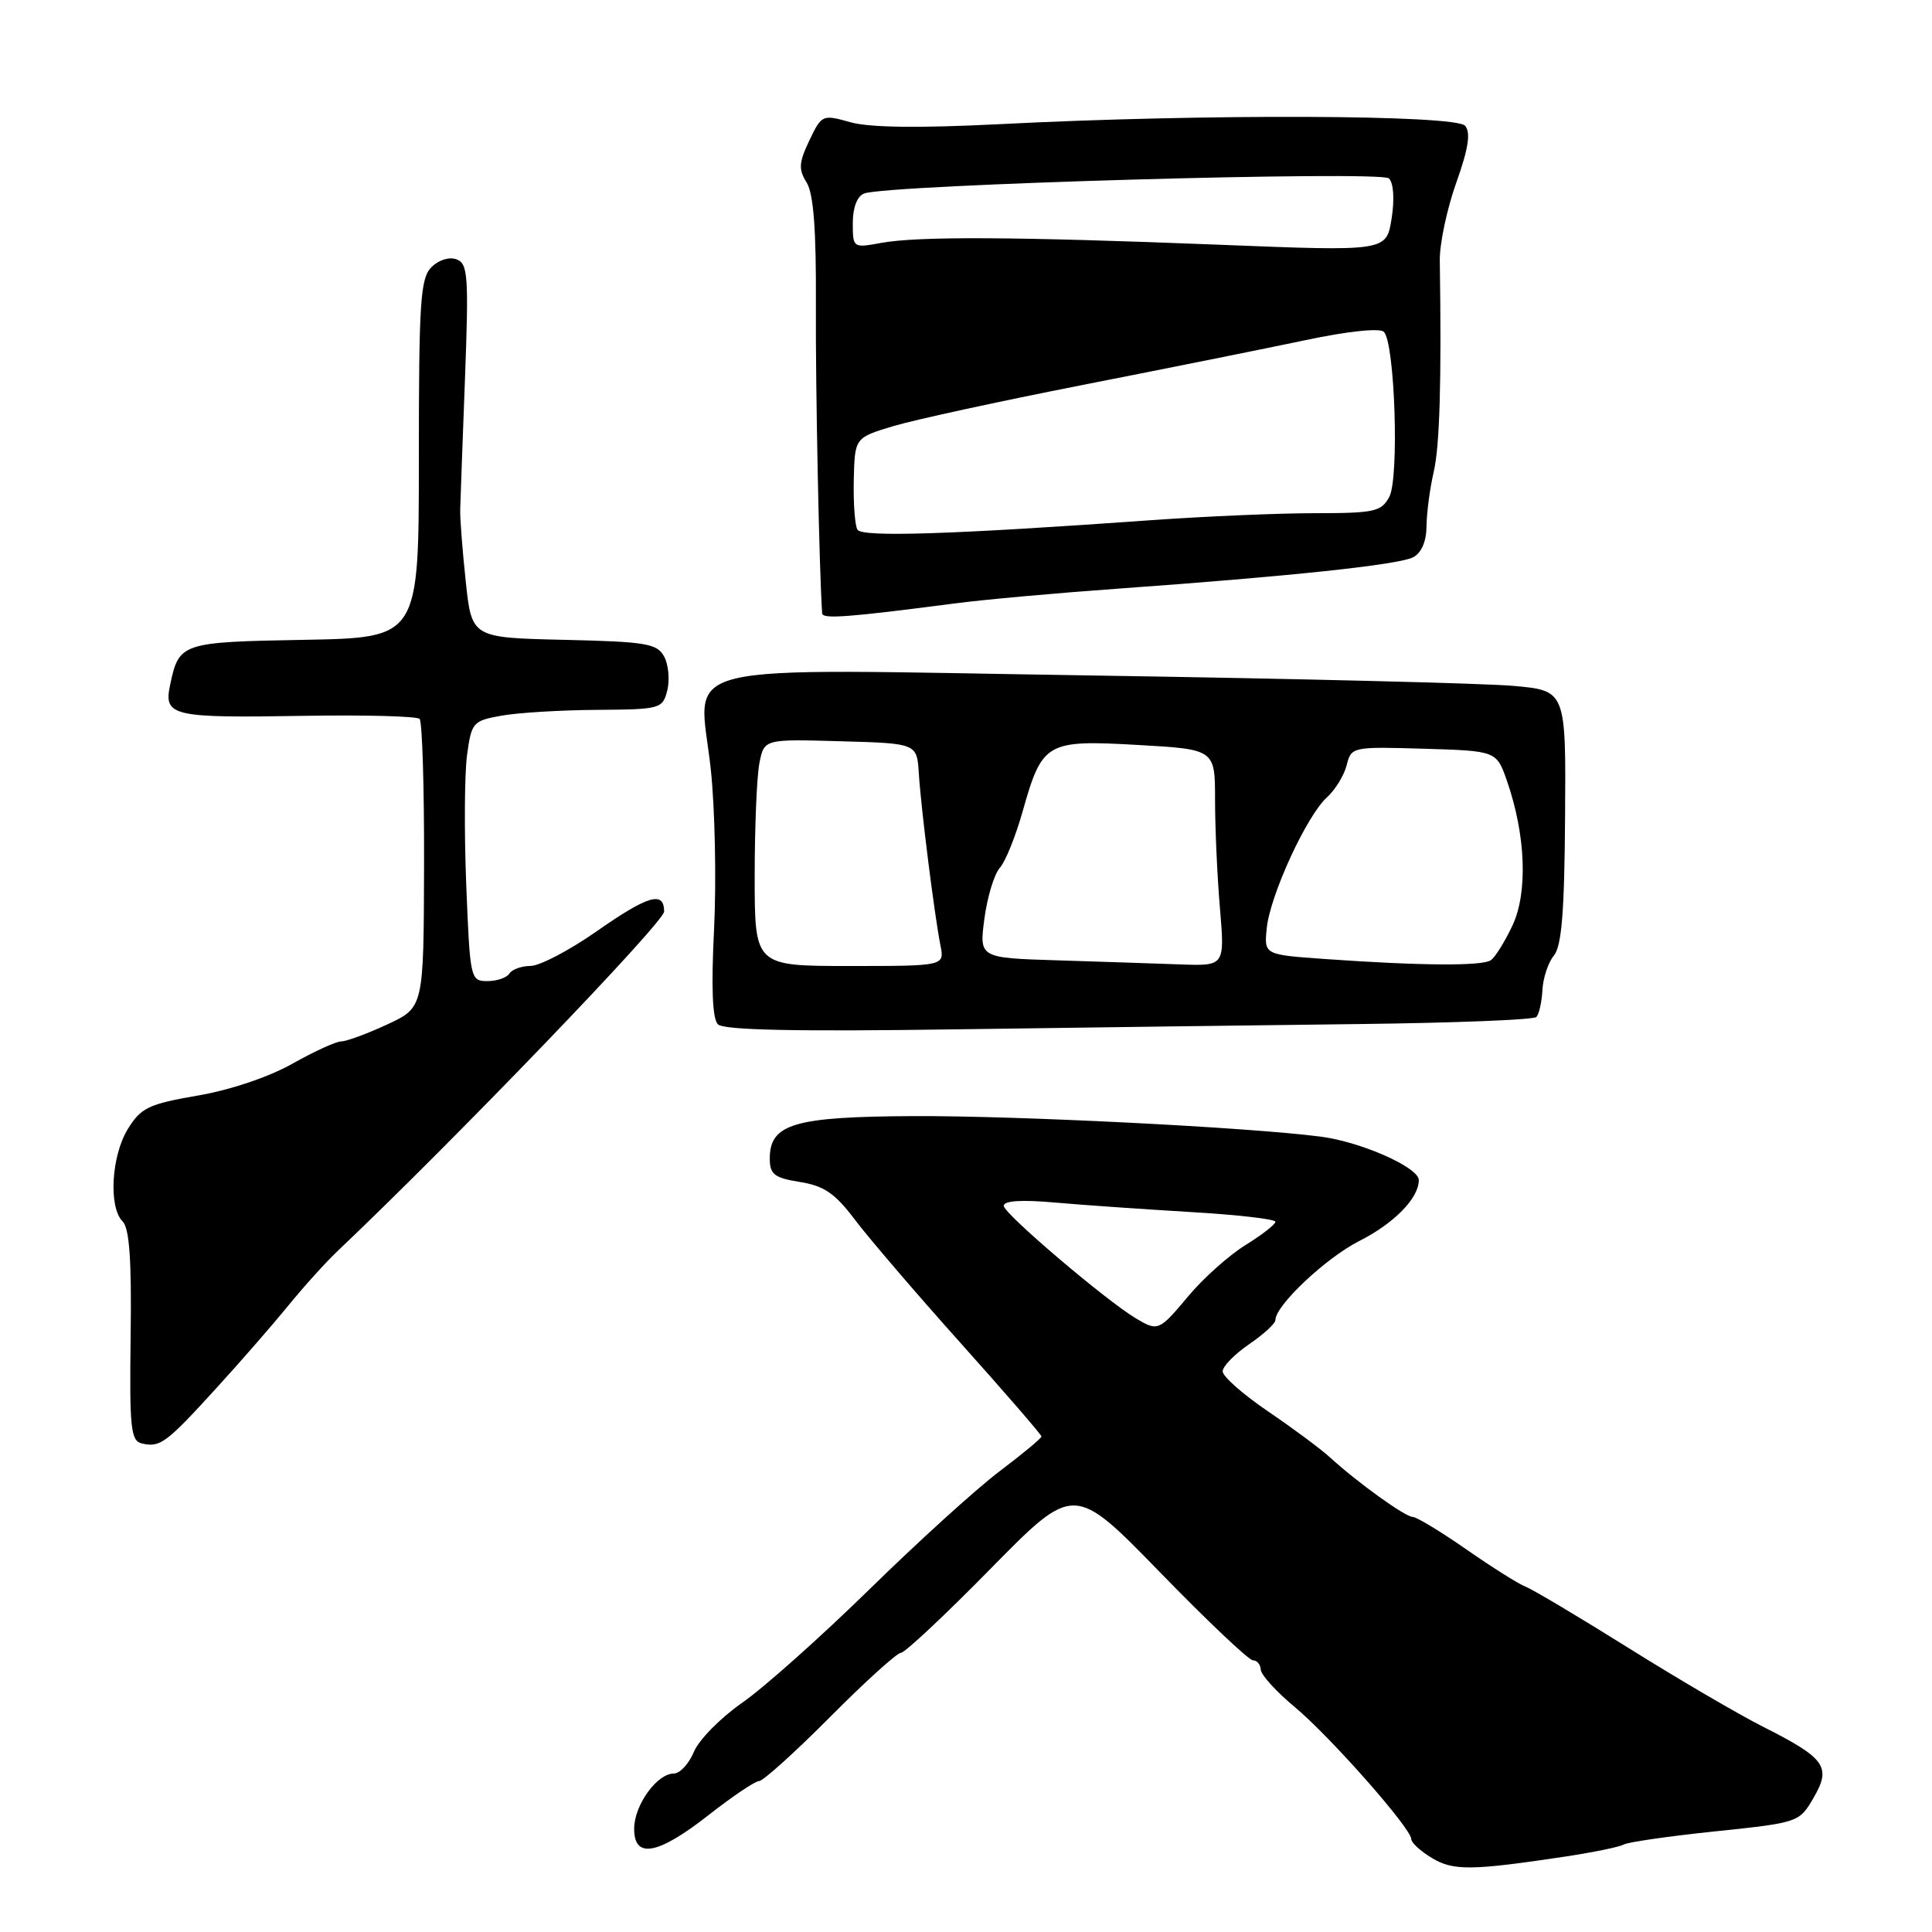 <?xml version="1.0" encoding="UTF-8" standalone="no"?>
<!DOCTYPE svg PUBLIC "-//W3C//DTD SVG 1.1//EN" "http://www.w3.org/Graphics/SVG/1.1/DTD/svg11.dtd" >
<svg xmlns="http://www.w3.org/2000/svg" xmlns:xlink="http://www.w3.org/1999/xlink" version="1.1" viewBox="0 0 256 256">
 <g >
 <path fill="currentColor"
d=" M 207.37 246.01 C 211.14 245.44 214.64 244.72 215.15 244.41 C 215.66 244.10 221.09 243.31 227.23 242.67 C 238.31 241.51 238.41 241.48 240.30 238.23 C 242.70 234.12 241.89 232.98 233.65 228.82 C 230.37 227.17 222.31 222.45 215.73 218.33 C 209.16 214.22 203.04 210.58 202.14 210.24 C 201.24 209.90 197.71 207.68 194.31 205.31 C 190.90 202.94 187.70 201.00 187.19 201.00 C 186.21 201.00 179.92 196.48 176.25 193.13 C 175.02 192.00 171.31 189.25 168.00 187.00 C 164.70 184.76 162.00 182.38 162.01 181.71 C 162.01 181.05 163.59 179.43 165.51 178.12 C 167.43 176.81 169.00 175.37 169.00 174.91 C 169.00 172.98 175.67 166.70 180.09 164.45 C 184.74 162.10 188.00 158.76 188.00 156.37 C 188.00 154.69 180.35 151.30 175.00 150.61 C 165.46 149.37 134.85 147.83 121.11 147.89 C 105.23 147.96 102.00 148.91 102.00 153.51 C 102.00 155.61 102.59 156.07 106.00 156.62 C 109.19 157.13 110.65 158.13 113.25 161.58 C 115.04 163.96 121.34 171.32 127.25 177.92 C 133.16 184.52 138.00 190.11 138.00 190.34 C 138.00 190.57 135.50 192.65 132.45 194.95 C 129.40 197.25 121.63 204.30 115.20 210.60 C 108.76 216.90 101.17 223.67 98.32 225.64 C 95.48 227.62 92.61 230.53 91.95 232.12 C 91.29 233.70 90.10 235.00 89.29 235.00 C 87.07 235.00 84.07 239.14 84.03 242.25 C 83.98 246.37 87.14 245.80 93.90 240.50 C 97.05 238.03 100.06 236.00 100.58 236.00 C 101.11 236.00 105.35 232.18 110.00 227.50 C 114.65 222.82 118.87 219.00 119.39 219.00 C 119.90 219.00 125.27 213.97 131.31 207.81 C 142.31 196.63 142.31 196.63 153.68 208.31 C 159.93 214.74 165.48 220.00 166.02 220.00 C 166.56 220.00 167.03 220.56 167.06 221.25 C 167.10 221.94 169.12 224.16 171.56 226.19 C 176.26 230.10 187.00 242.28 187.00 243.69 C 187.00 244.16 188.22 245.28 189.71 246.18 C 192.55 247.90 194.93 247.88 207.37 246.01 Z  M 28.61 184.00 C 31.87 180.43 36.19 175.47 38.20 173.00 C 40.21 170.53 43.13 167.29 44.68 165.82 C 60.28 151.02 88.00 122.19 88.00 120.79 C 88.00 118.00 85.88 118.63 78.93 123.49 C 75.39 125.96 71.51 127.98 70.31 127.99 C 69.10 128.00 67.84 128.45 67.50 129.00 C 67.16 129.55 65.85 130.00 64.58 130.00 C 62.33 130.00 62.28 129.74 61.78 117.25 C 61.50 110.24 61.55 102.48 61.89 100.02 C 62.48 95.71 62.66 95.50 66.50 94.82 C 68.70 94.43 74.39 94.09 79.14 94.06 C 87.52 94.00 87.80 93.92 88.42 91.48 C 88.76 90.09 88.58 88.08 88.01 87.01 C 87.07 85.27 85.67 85.03 74.73 84.78 C 62.50 84.50 62.50 84.50 61.71 77.00 C 61.27 72.88 60.94 68.60 60.98 67.50 C 61.01 66.40 61.29 58.64 61.61 50.25 C 62.12 36.61 62.01 34.94 60.51 34.37 C 59.55 34.00 58.14 34.43 57.17 35.40 C 55.70 36.87 55.50 39.96 55.50 60.79 C 55.50 84.50 55.50 84.50 40.35 84.78 C 24.05 85.07 23.73 85.18 22.56 90.66 C 21.65 94.92 22.64 95.15 40.41 94.85 C 48.41 94.72 55.24 94.90 55.60 95.26 C 55.95 95.62 56.22 104.37 56.19 114.71 C 56.14 133.50 56.14 133.50 51.32 135.74 C 48.67 136.97 45.93 137.98 45.23 137.99 C 44.54 137.99 41.61 139.33 38.72 140.96 C 35.62 142.71 30.49 144.44 26.19 145.17 C 19.70 146.29 18.69 146.77 16.95 149.58 C 14.75 153.14 14.36 159.96 16.25 161.85 C 17.15 162.75 17.45 167.00 17.31 176.99 C 17.15 189.29 17.32 190.92 18.81 191.27 C 21.22 191.82 22.00 191.25 28.61 184.00 Z  M 180.21 135.69 C 192.69 135.54 203.21 135.13 203.57 134.76 C 203.93 134.40 204.29 132.79 204.38 131.19 C 204.46 129.59 205.14 127.54 205.89 126.63 C 206.93 125.38 207.30 120.82 207.38 108.24 C 207.50 91.50 207.50 91.50 200.50 90.88 C 196.65 90.54 171.68 89.92 145.00 89.51 C 87.39 88.62 92.63 87.33 94.19 102.00 C 94.74 107.22 94.93 116.71 94.62 123.07 C 94.23 130.85 94.39 134.99 95.13 135.73 C 95.90 136.50 105.45 136.70 126.86 136.39 C 143.71 136.15 167.72 135.84 180.21 135.69 Z  M 126.50 79.96 C 130.35 79.45 140.03 78.58 148.00 78.01 C 170.80 76.38 185.35 74.84 187.25 73.84 C 188.35 73.27 189.01 71.74 189.02 69.71 C 189.04 67.95 189.47 64.70 189.98 62.50 C 190.77 59.05 191.02 50.67 190.78 34.50 C 190.75 32.30 191.73 27.67 192.96 24.22 C 194.57 19.70 194.90 17.58 194.14 16.67 C 192.91 15.19 159.40 15.07 132.50 16.45 C 121.78 16.99 115.25 16.91 112.70 16.20 C 108.97 15.15 108.88 15.19 107.24 18.62 C 105.85 21.54 105.79 22.44 106.88 24.18 C 107.80 25.66 108.16 30.42 108.11 40.38 C 108.05 51.35 108.55 75.65 108.94 81.28 C 109.00 82.05 112.37 81.80 126.50 79.96 Z  M 150.51 174.69 C 146.51 172.30 133.00 160.80 133.00 159.78 C 133.00 159.10 135.35 158.95 139.75 159.34 C 143.46 159.67 151.56 160.23 157.75 160.60 C 163.94 160.96 169.00 161.54 169.00 161.89 C 169.00 162.24 167.21 163.63 165.03 164.98 C 162.85 166.33 159.45 169.36 157.48 171.72 C 153.58 176.38 153.44 176.44 150.51 174.69 Z  M 100.00 116.12 C 100.00 109.59 100.28 102.83 100.63 101.09 C 101.26 97.93 101.26 97.93 111.38 98.22 C 121.50 98.50 121.50 98.50 121.75 102.50 C 122.04 107.11 123.81 121.20 124.61 125.25 C 125.16 128.00 125.16 128.00 112.58 128.00 C 100.00 128.00 100.00 128.00 100.00 116.12 Z  M 140.13 127.25 C 129.75 126.93 129.75 126.93 130.44 121.72 C 130.82 118.85 131.74 115.83 132.48 115.00 C 133.22 114.18 134.58 110.80 135.51 107.50 C 138.10 98.33 138.64 98.02 150.75 98.71 C 161.00 99.29 161.00 99.29 161.00 105.99 C 161.00 109.68 161.29 116.14 161.65 120.35 C 162.29 128.00 162.29 128.00 156.40 127.79 C 153.15 127.67 145.83 127.43 140.13 127.25 Z  M 175.50 127.07 C 167.50 126.50 167.50 126.50 167.85 123.00 C 168.28 118.65 173.13 108.10 175.82 105.66 C 176.92 104.67 178.10 102.74 178.44 101.39 C 179.05 98.96 179.19 98.93 188.68 99.21 C 198.30 99.50 198.30 99.50 199.69 103.50 C 202.17 110.66 202.46 118.21 200.43 122.59 C 199.42 124.74 198.13 126.83 197.55 127.23 C 196.41 128.03 188.20 127.97 175.50 127.07 Z  M 113.62 70.19 C 113.28 69.65 113.06 66.68 113.13 63.60 C 113.26 58.00 113.26 58.00 118.38 56.46 C 121.20 55.62 132.50 53.16 143.50 51.00 C 154.50 48.84 167.77 46.17 172.99 45.07 C 178.61 43.88 182.84 43.44 183.37 43.97 C 184.83 45.43 185.42 63.34 184.09 65.83 C 183.04 67.80 182.13 68.00 174.21 68.00 C 169.42 68.00 159.65 68.42 152.50 68.93 C 126.06 70.82 114.24 71.20 113.62 70.19 Z  M 113.00 29.54 C 113.00 27.50 113.58 25.99 114.50 25.64 C 117.58 24.46 182.98 22.58 184.04 23.64 C 184.66 24.26 184.80 26.41 184.39 28.99 C 183.70 33.31 183.70 33.31 161.60 32.43 C 134.48 31.36 121.66 31.29 116.75 32.19 C 113.03 32.87 113.00 32.85 113.00 29.54 Z "/>
</g>
</svg>